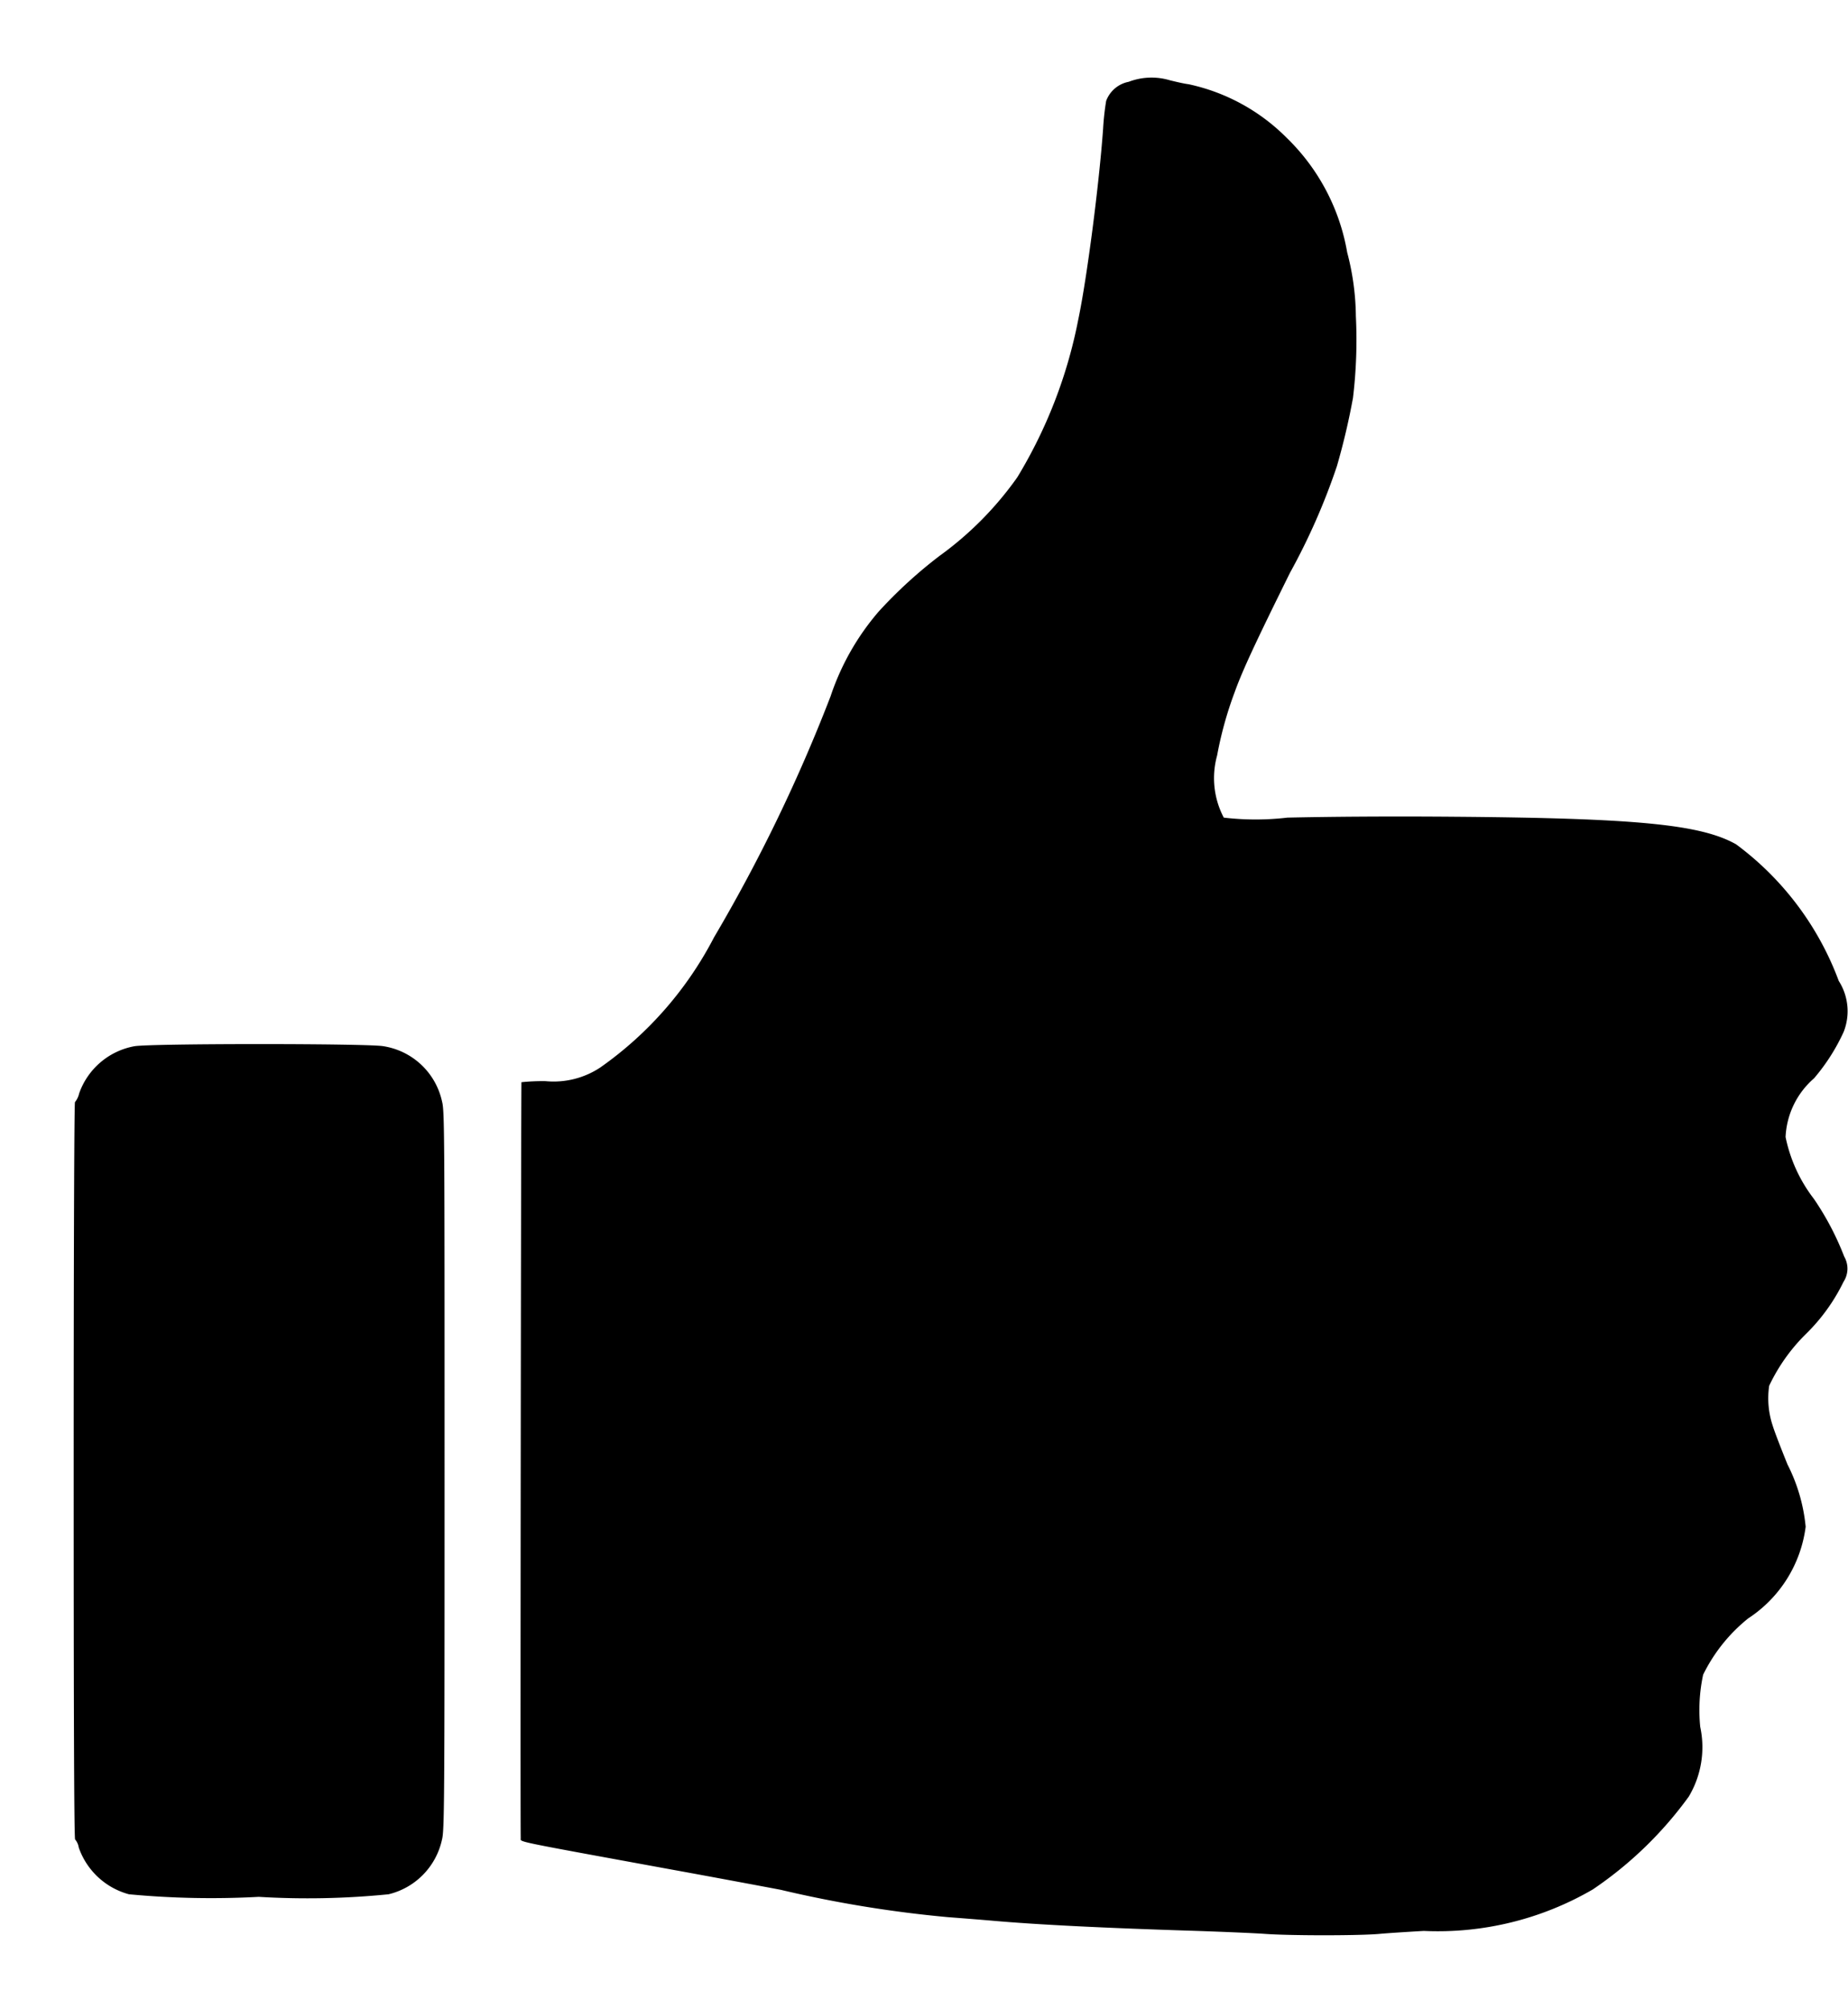 <svg xmlns="http://www.w3.org/2000/svg" width="23" height="25" viewBox="0 0 23 25">
  <defs>
    <style>
      .cls-1 {
        fill-rule: evenodd;
      }
    </style>
  </defs>
  <path id="like" class="cls-1" d="M14.047,1.018a0.375,0.375,0,0,0-.28.238,3.278,3.278,0,0,0-.038.347c-0.049.684-.2,1.855-0.309,2.373a5.976,5.976,0,0,1-.759,1.963,4.181,4.181,0,0,1-.967.977,5.742,5.742,0,0,0-.757.692,3.127,3.127,0,0,0-.6,1.056,20.254,20.254,0,0,1-1.451,3,4.519,4.519,0,0,1-1.415,1.618,1.052,1.052,0,0,1-.681.17,2.547,2.547,0,0,0-.3.013c-0.005.005-.016,9.16-0.009,9.409,0,0.047-.107.024,1.87,0.386,0.408,0.074,1.021.188,1.364,0.253a14.912,14.912,0,0,0,2.087.341c0.21,0.016.461,0.036,0.56,0.045,0.54,0.047,1.346.089,2.539,0.126,0.323,0.011.7,0.027,0.831,0.036,0.311,0.024,1.2.024,1.446,0,0.1-.009.349-0.025,0.542-0.036a3.835,3.835,0,0,0,2.105-.517,4.768,4.768,0,0,0,1.193-1.154,1.2,1.2,0,0,0,.143-0.867,2.1,2.1,0,0,1,.036-0.65,2.063,2.063,0,0,1,.56-0.7,1.606,1.606,0,0,0,.716-1.141,2.156,2.156,0,0,0-.226-0.775c-0.076-.188-0.159-0.4-0.183-0.479a1.077,1.077,0,0,1-.045-0.5,2.26,2.26,0,0,1,.452-0.639,2.337,2.337,0,0,0,.473-0.654,0.3,0.3,0,0,0,.009-0.314,3.509,3.509,0,0,0-.378-0.719,1.876,1.876,0,0,1-.352-0.769,1.028,1.028,0,0,1,.354-0.73,2.454,2.454,0,0,0,.369-0.578,0.7,0.7,0,0,0-.061-0.634,3.729,3.729,0,0,0-1.278-1.7c-0.439-.247-1.231-0.325-3.508-0.343-0.858-.007-1.574,0-2.075.011a3.4,3.4,0,0,1-.793,0A1.055,1.055,0,0,1,15.148,9.4a4.638,4.638,0,0,1,.219-0.789c0.1-.278.271-0.641,0.689-1.486A8.046,8.046,0,0,0,16.639,5.8a8.607,8.607,0,0,0,.2-0.849,6.032,6.032,0,0,0,.036-1.017,3.215,3.215,0,0,0-.108-0.793,2.6,2.6,0,0,0-.754-1.427,2.443,2.443,0,0,0-1.22-.666C14.728,1.04,14.627,1.015,14.564,1A0.8,0.8,0,0,0,14.047,1.018Zm-12.377,12a0.9,0.9,0,0,0-.685.587,0.263,0.263,0,0,1-.052.108c-0.009,0-.016,1.851-0.016,4.587,0,2.958.005,4.587,0.018,4.587a0.2,0.2,0,0,1,.045.1,0.913,0.913,0,0,0,.625.582,10.923,10.923,0,0,0,1.615.032,10.119,10.119,0,0,0,1.616-.032A0.894,0.894,0,0,0,5.5,22.893c0.031-.116.033-0.394,0.033-4.593s0-4.477-.031-4.593a0.887,0.887,0,0,0-.732-0.69C4.569,12.982,1.853,12.982,1.671,13.018Z"/>
</svg>
